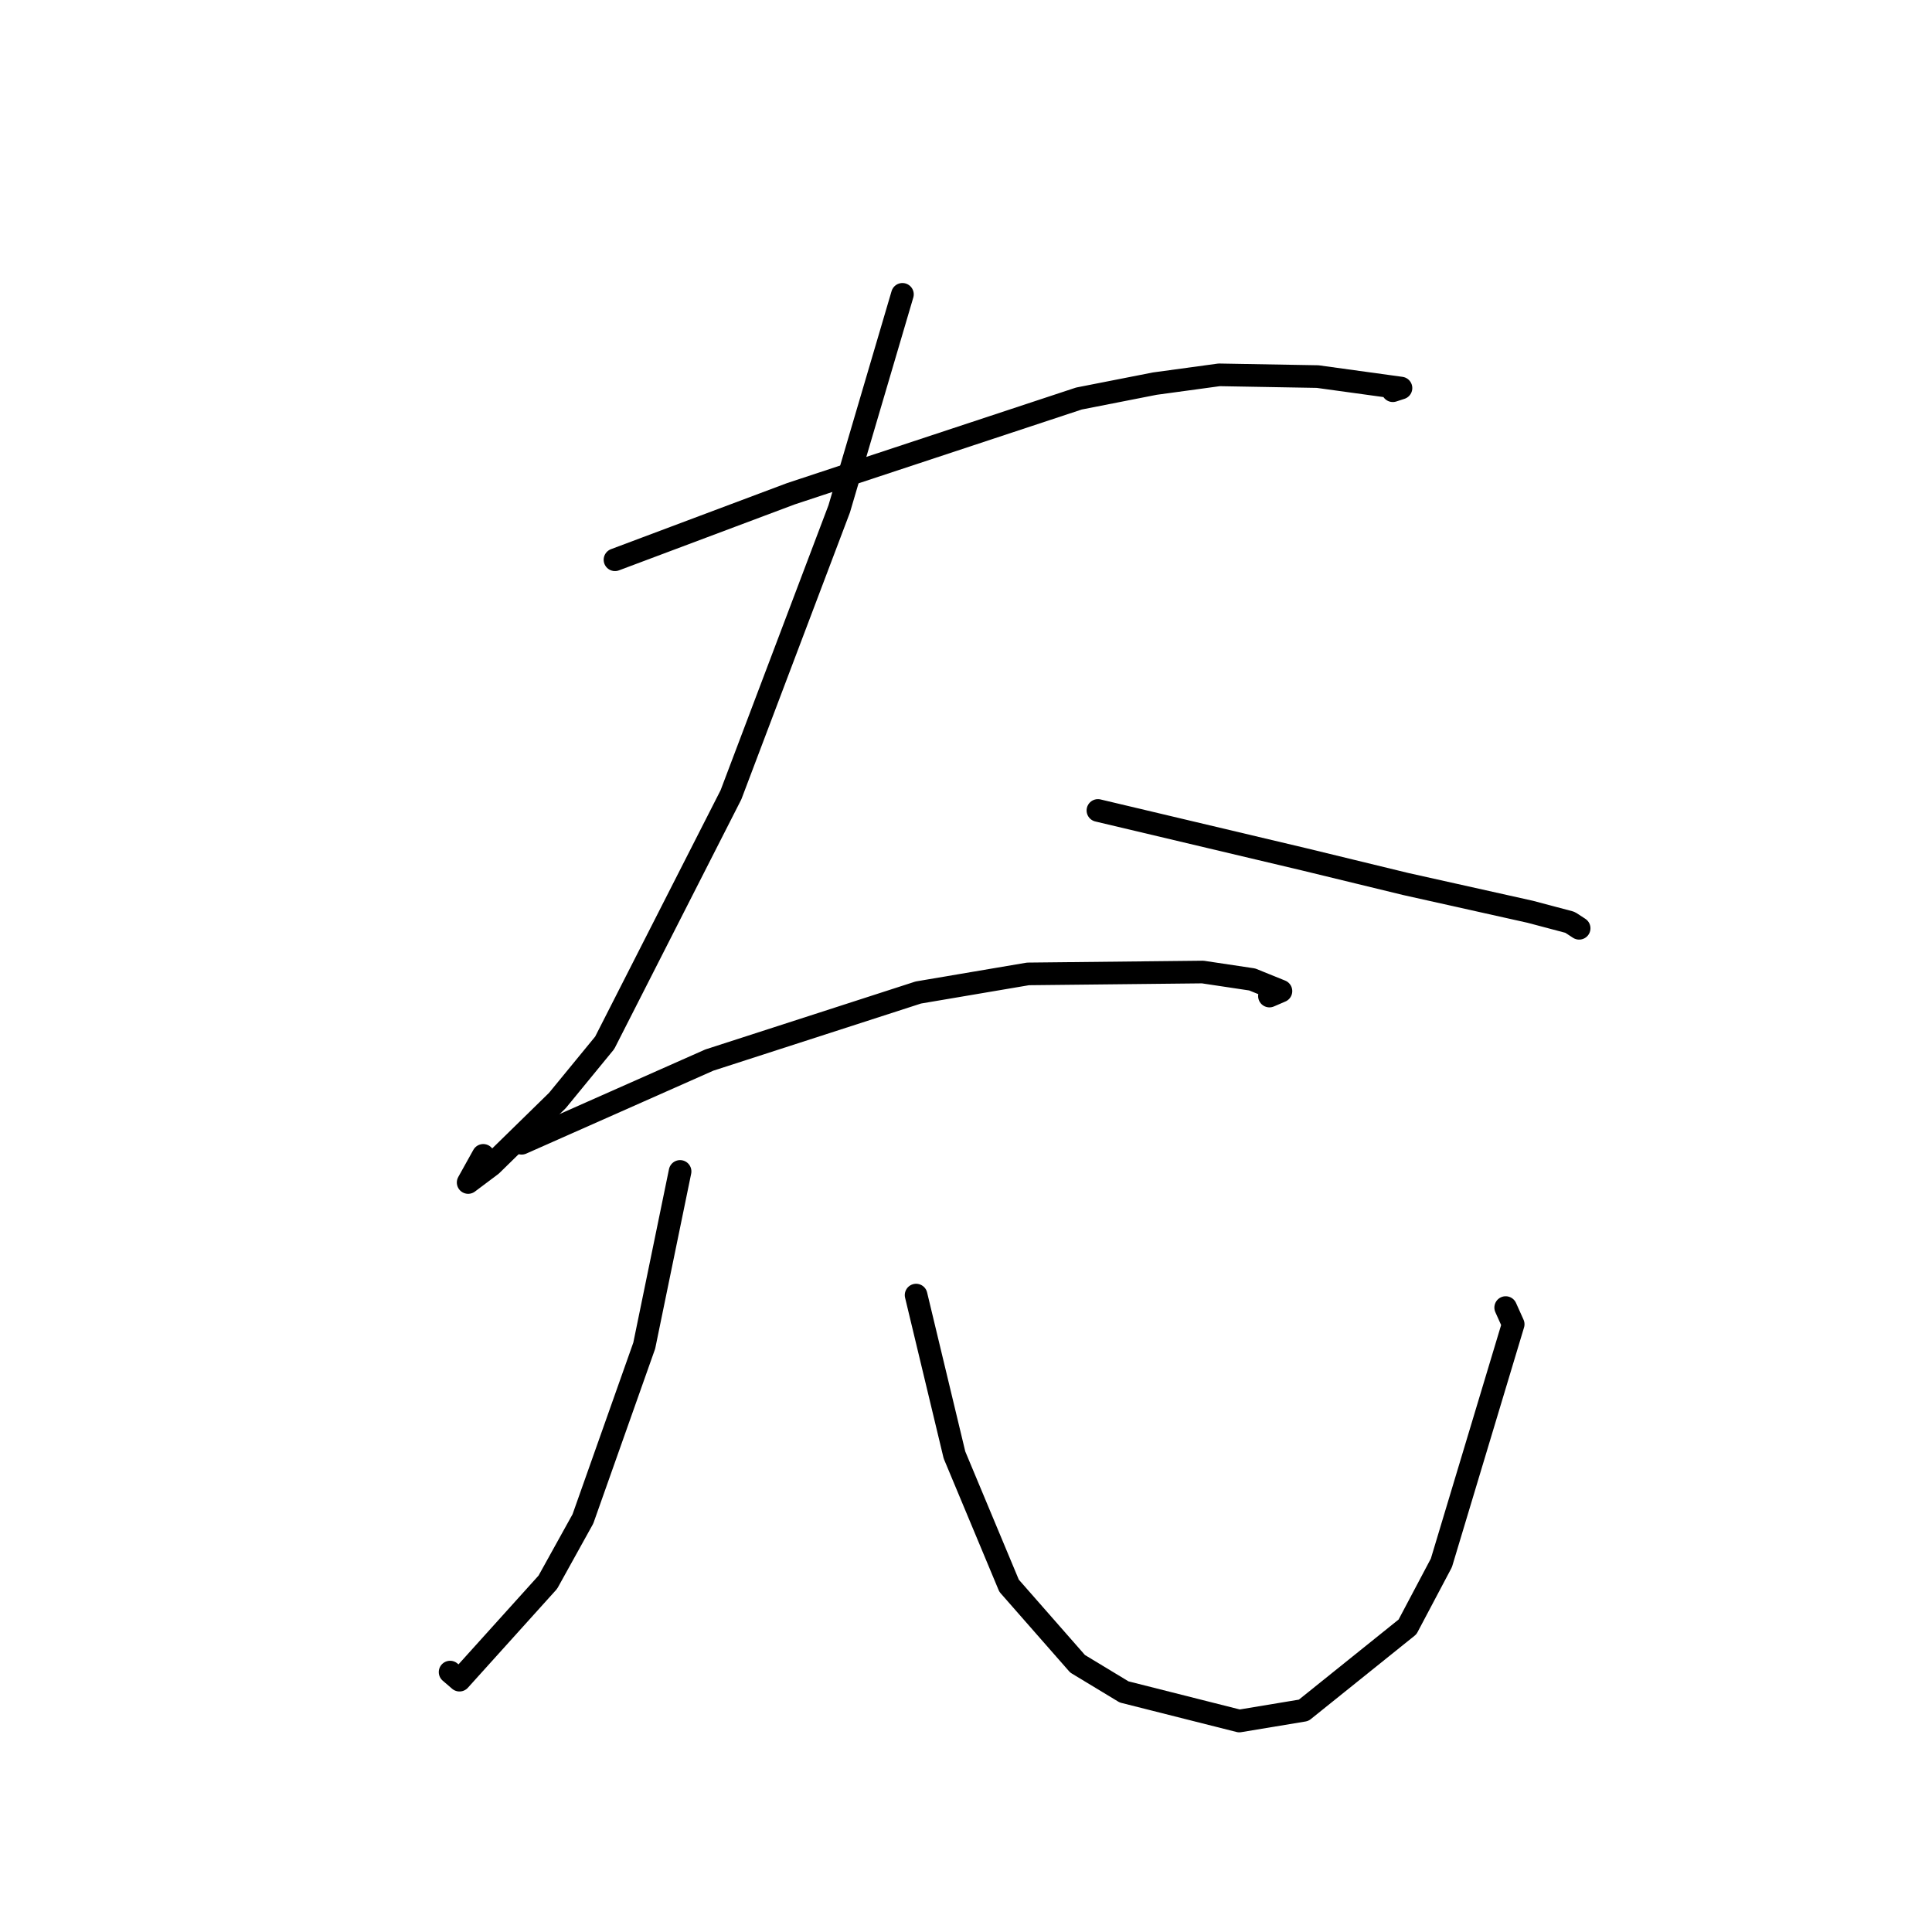<?xml version="1.0" standalone="no"?>
    <svg width="256" height="256" xmlns="http://www.w3.org/2000/svg" version="1.1">
    <polyline stroke="black" stroke-width="3" stroke-linecap="round" fill="transparent" stroke-linejoin="round" points="81.489 74.172 93.136 69.801 104.783 65.43 142.963 52.807 153.019 50.832 161.546 49.669 174.596 49.899 185.637 51.42 184.555 51.772 " />
        <polyline stroke="black" stroke-width="3" stroke-linecap="round" fill="transparent" stroke-linejoin="round" points="119.577 39.002 115.389 53.215 111.2 67.427 96.859 105.31 80.126 138.178 73.859 145.821 65.113 154.375 62.033 156.687 64.034 153.092 " />
        <polyline stroke="black" stroke-width="3" stroke-linecap="round" fill="transparent" stroke-linejoin="round" points="145.48 107.39 159.152 110.63 172.824 113.87 186.25 117.132 202.762 120.815 207.947 122.19 208.066 122.236 209.012 122.851 209.245 123.003 " />
        <polyline stroke="black" stroke-width="3" stroke-linecap="round" fill="transparent" stroke-linejoin="round" points="69.121 151.488 81.556 145.977 93.99 140.465 121.679 131.513 136.216 129.047 159.364 128.799 165.919 129.782 169.732 131.326 168.207 131.982 " />
        <polyline stroke="black" stroke-width="3" stroke-linecap="round" fill="transparent" stroke-linejoin="round" points="90.114 155.22 87.74 166.761 85.366 178.303 77.239 201.262 72.591 209.649 60.884 222.63 59.64 221.56 " />
        <polyline stroke="black" stroke-width="3" stroke-linecap="round" fill="transparent" stroke-linejoin="round" points="121.387 171.606 123.93 182.199 126.473 192.793 133.707 210.115 142.785 220.46 148.947 224.187 164.214 228.043 172.744 226.626 186.502 215.572 190.991 207.09 200.505 175.469 199.511 173.26 " />
        </svg>